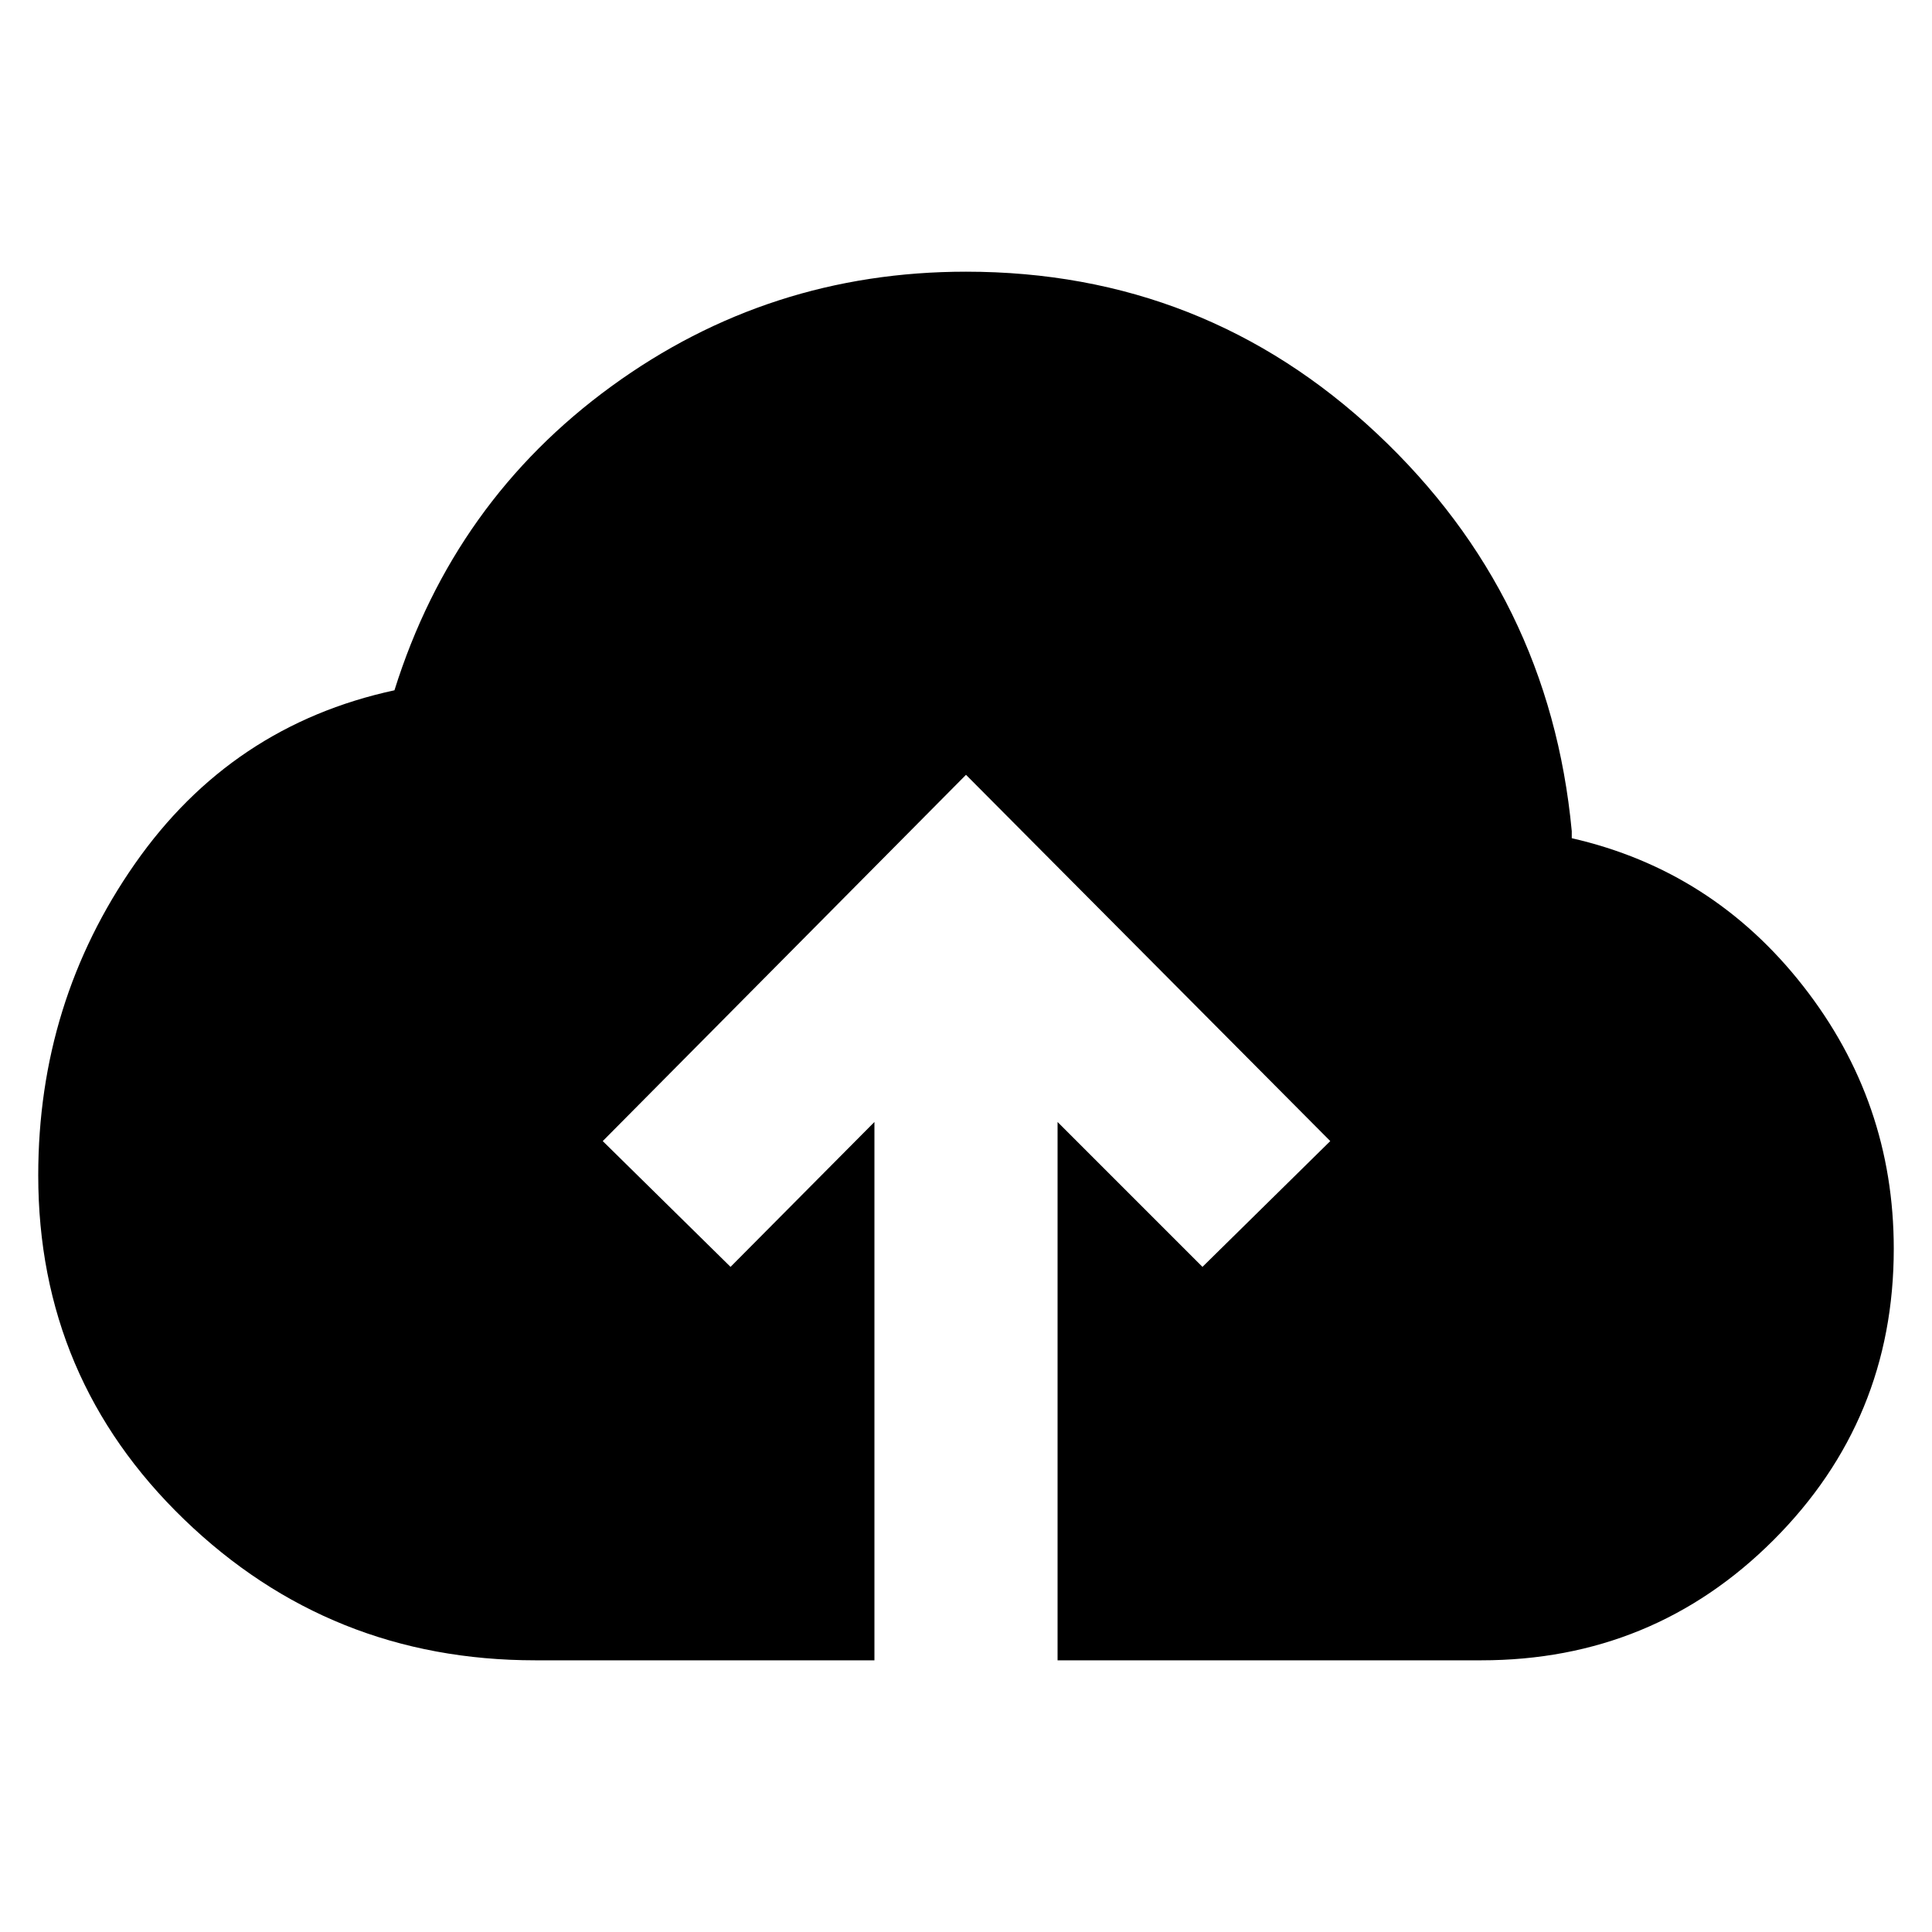 <svg xmlns="http://www.w3.org/2000/svg" height="24" viewBox="0 -960 960 960" width="24"><path d="M434.5-135H266q-102 0-174.5-70T19-376q0-86 48-154.75T196-617q29.5-94 107.75-151T480-825q118.5 0 204.25 80.5T781-547v3.5q70 16 115 73.5t45 130.5q0 85-59.75 144.75T736-135H525.5v-267.5l72 72L661-393 480-575 299.5-393l63.5 62.5 71.5-72V-135Z"/></svg>